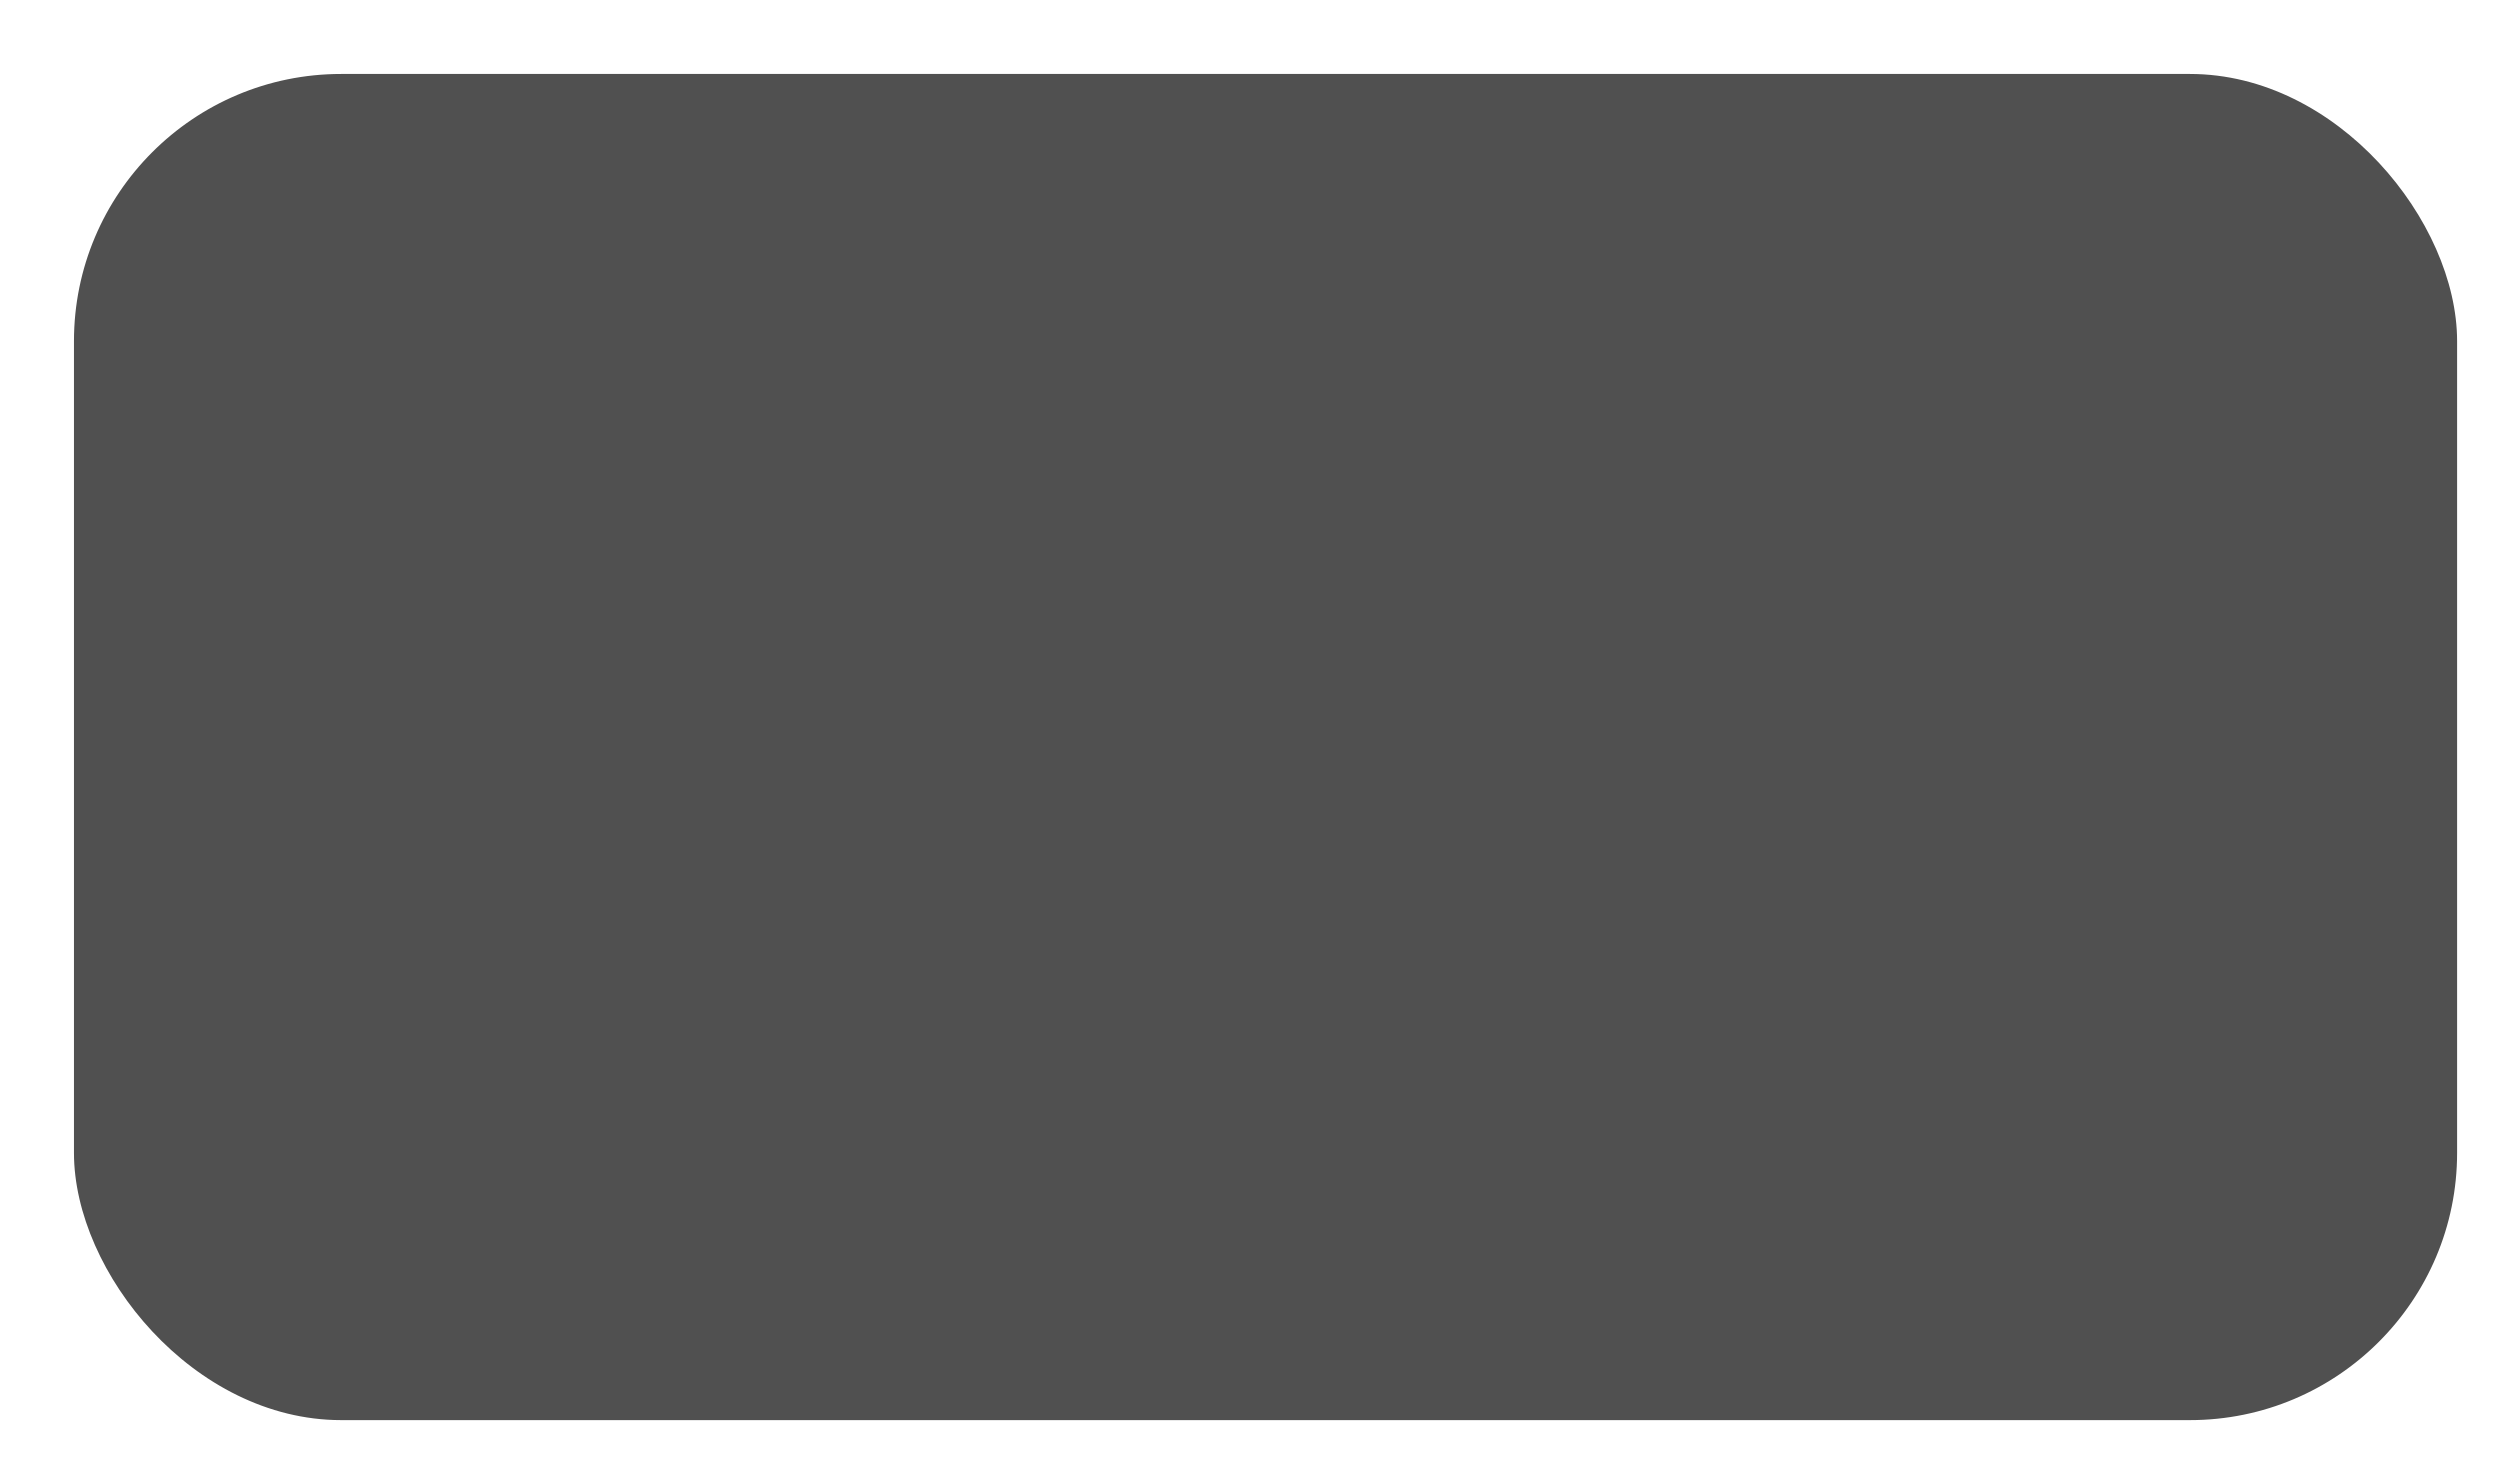 <?xml version="1.0" encoding="UTF-8" standalone="no"?>
<svg
   xmlns:dc="http://purl.org/dc/elements/1.1/"
   xmlns:cc="http://creativecommons.org/ns#"
   xmlns:rdf="http://www.w3.org/1999/02/22-rdf-syntax-ns#"
   xmlns:svg="http://www.w3.org/2000/svg"
   xmlns="http://www.w3.org/2000/svg"
   xmlns:sodipodi="http://sodipodi.sourceforge.net/DTD/sodipodi-0.dtd"
   xmlns:inkscape="http://www.inkscape.org/namespaces/inkscape"
   width="169"
   height="100"
   viewBox="0 0 169 100"
   version="1.1"
   id="svg11"
   sodipodi:docname="screen.svg"
   inkscape:version="0.92.4 (5da689c313, 2019-01-14)">
  <sodipodi:namedview
     pagecolor="#ffffff"
     bordercolor="#666666"
     borderopacity="1"
     objecttolerance="10"
     gridtolerance="10"
     guidetolerance="10"
     inkscape:pageopacity="0"
     inkscape:pageshadow="2"
     inkscape:window-width="1026"
     inkscape:window-height="849"
     id="namedview13"
     showgrid="false"
     inkscape:zoom="2.0083506"
     inkscape:cx="27.937163"
     inkscape:cy="107.70646"
     inkscape:window-x="604"
     inkscape:window-y="172"
     inkscape:window-maximized="0"
     inkscape:current-layer="svg11" />
  <defs
     id="defs5">
    <clipPath
       id="clip-Stationary_Screen_Icon">
      <rect
         width="169"
         height="100"
         id="rect2" />
    </clipPath>
  </defs>
  <rect
     style="opacity:1;fill:#505050;stroke-width:1.007"
     y="5"
     x="5"
     rx="18.064"
     height="91"
     width="161.1"
     data-name="Rectangle 49"
     id="Rectangle_49"
     inkscape:export-xdpi="19.068901"
     inkscape:export-ydpi="19.068901" />
</svg>
